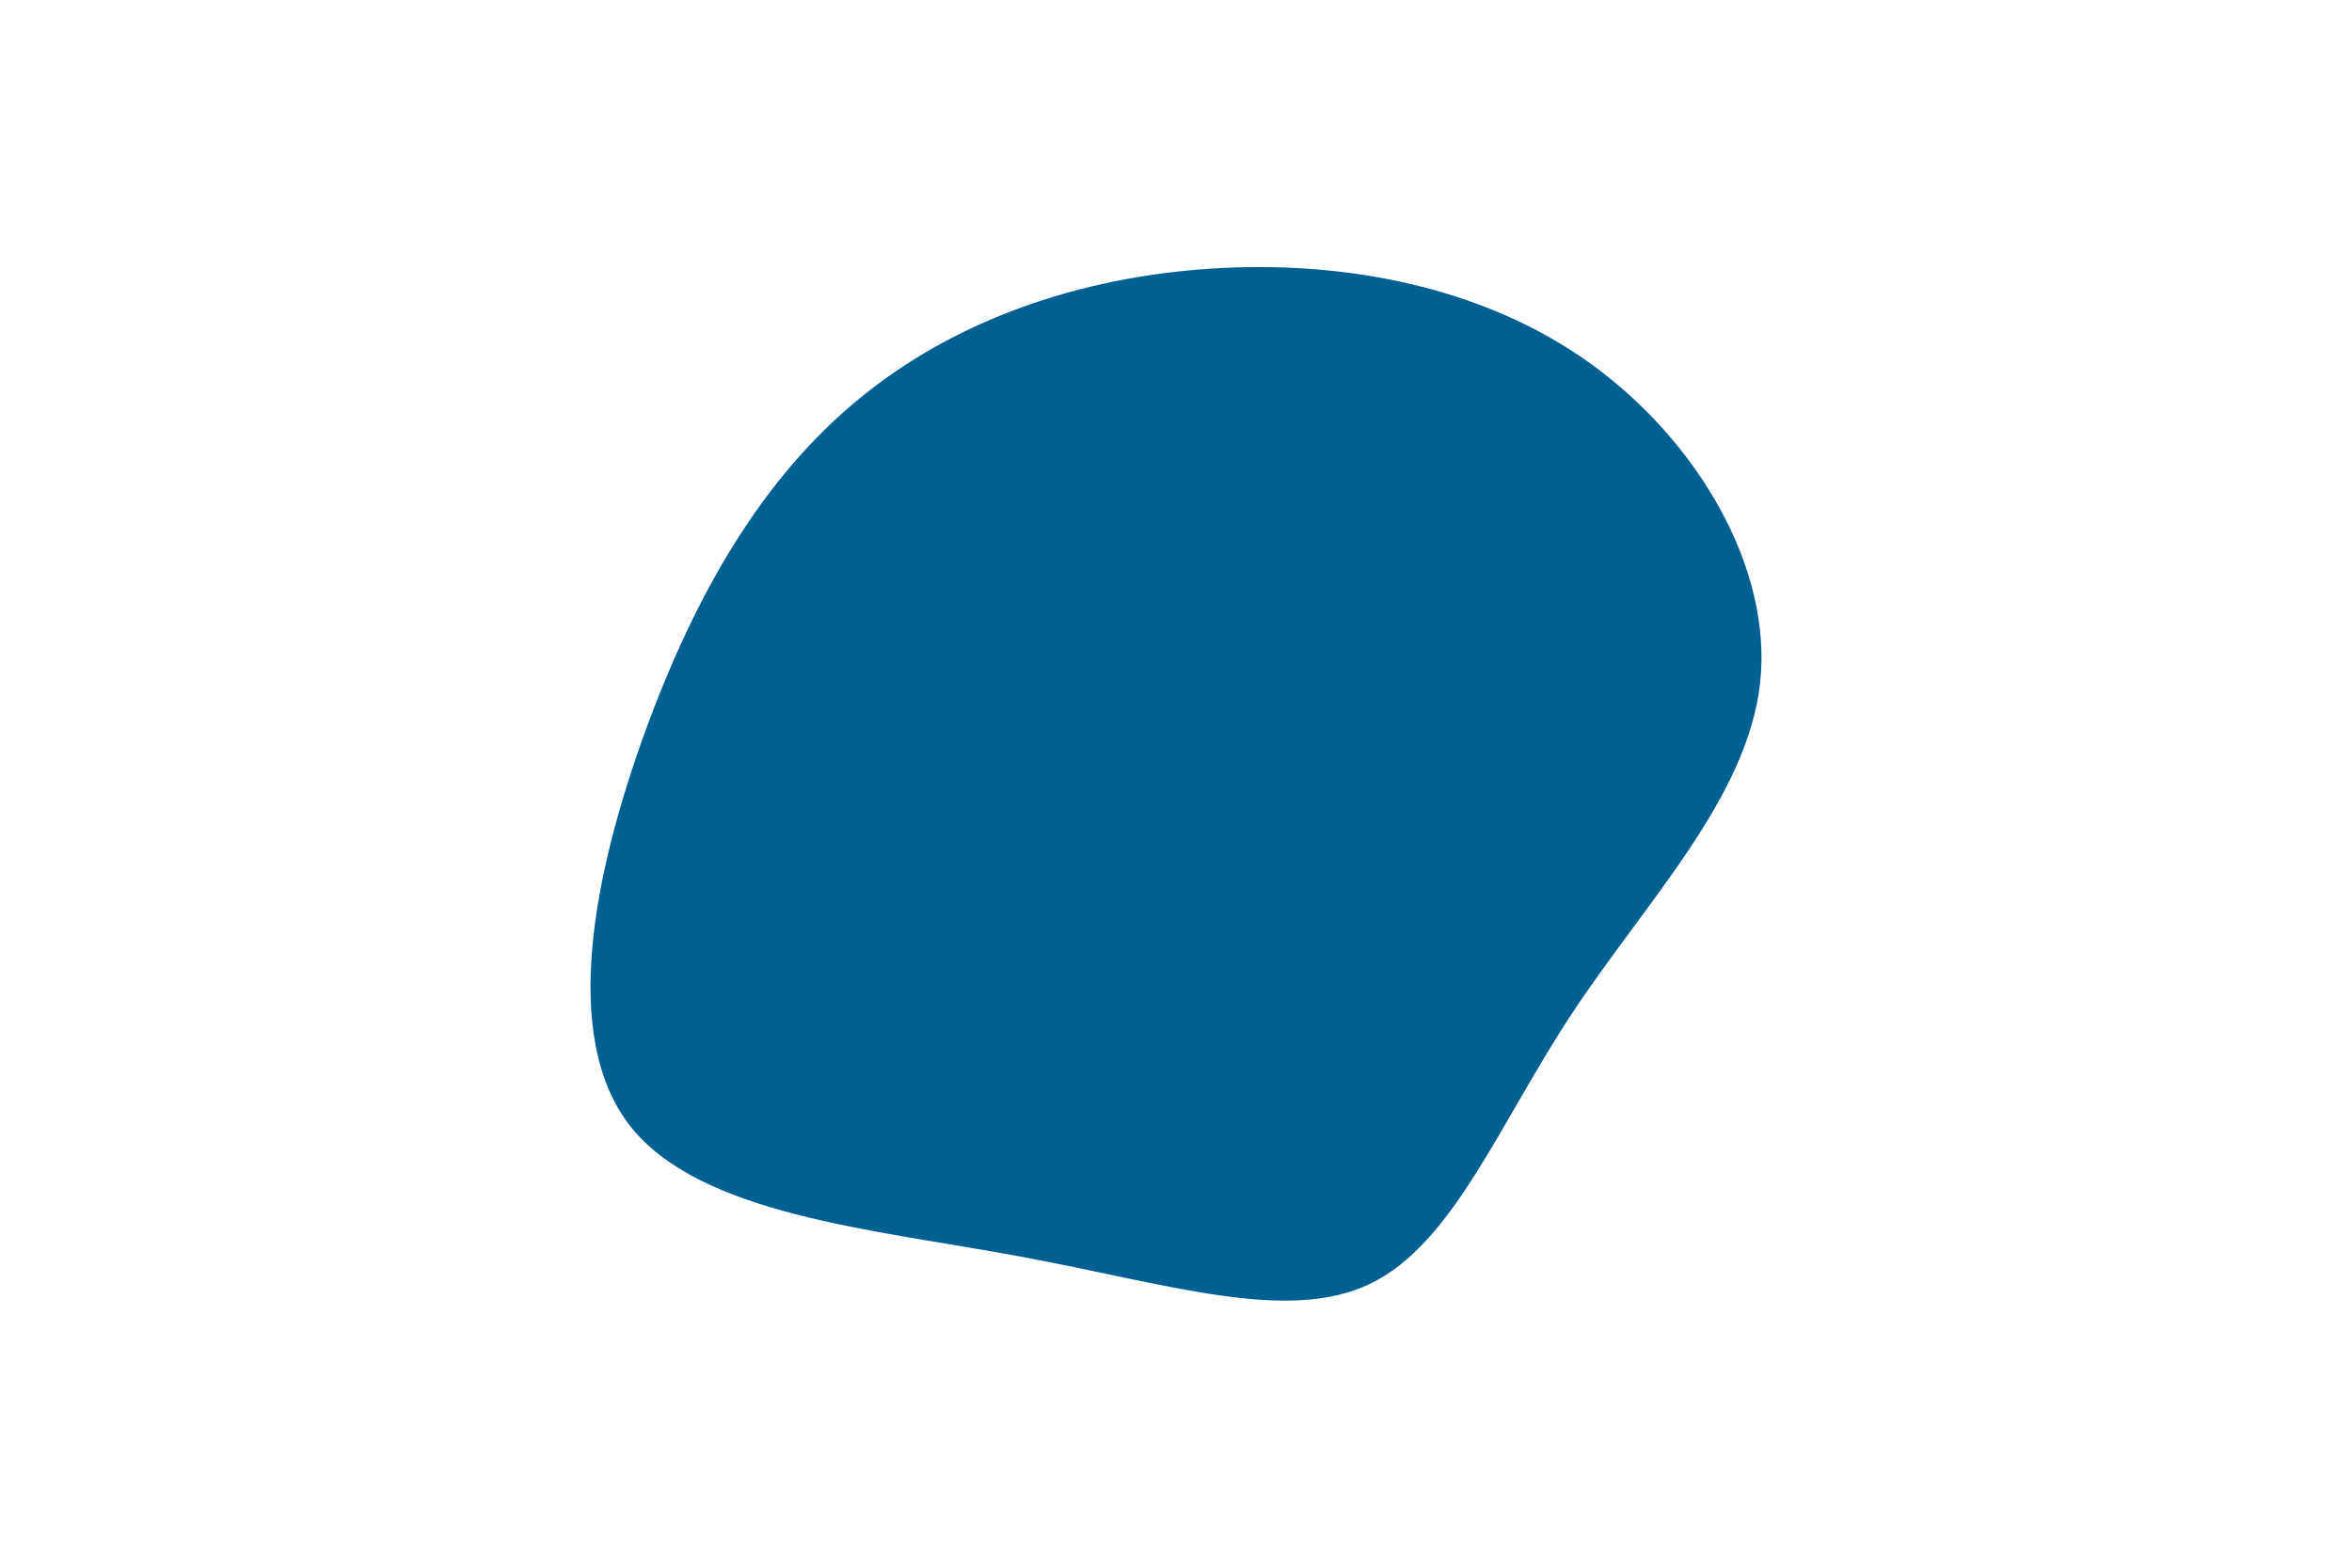 <svg id="visual" viewBox="0 0 900 600" width="900" height="600" xmlns="http://www.w3.org/2000/svg" xmlns:xlink="http://www.w3.org/1999/xlink" version="1.1"><g transform="translate(461.099 309.585)"><path d="M147.3 -170.6C188.3 -141.1 217.3 -92.3 212.4 -48.1C207.4 -3.9 168.7 35.5 140.5 78.2C112.4 120.8 94.8 166.6 63.1 181.8C31.4 197 -14.6 181.7 -70.8 171.3C-127 160.9 -193.4 155.4 -220.1 121.2C-246.7 87 -233.7 24.1 -214.3 -29.4C-194.8 -82.9 -169.1 -126.9 -132.3 -157C-95.6 -187.2 -47.8 -203.6 2.7 -206.8C53.1 -210 106.3 -200 147.3 -170.6" fill="#006091"></path></g></svg>